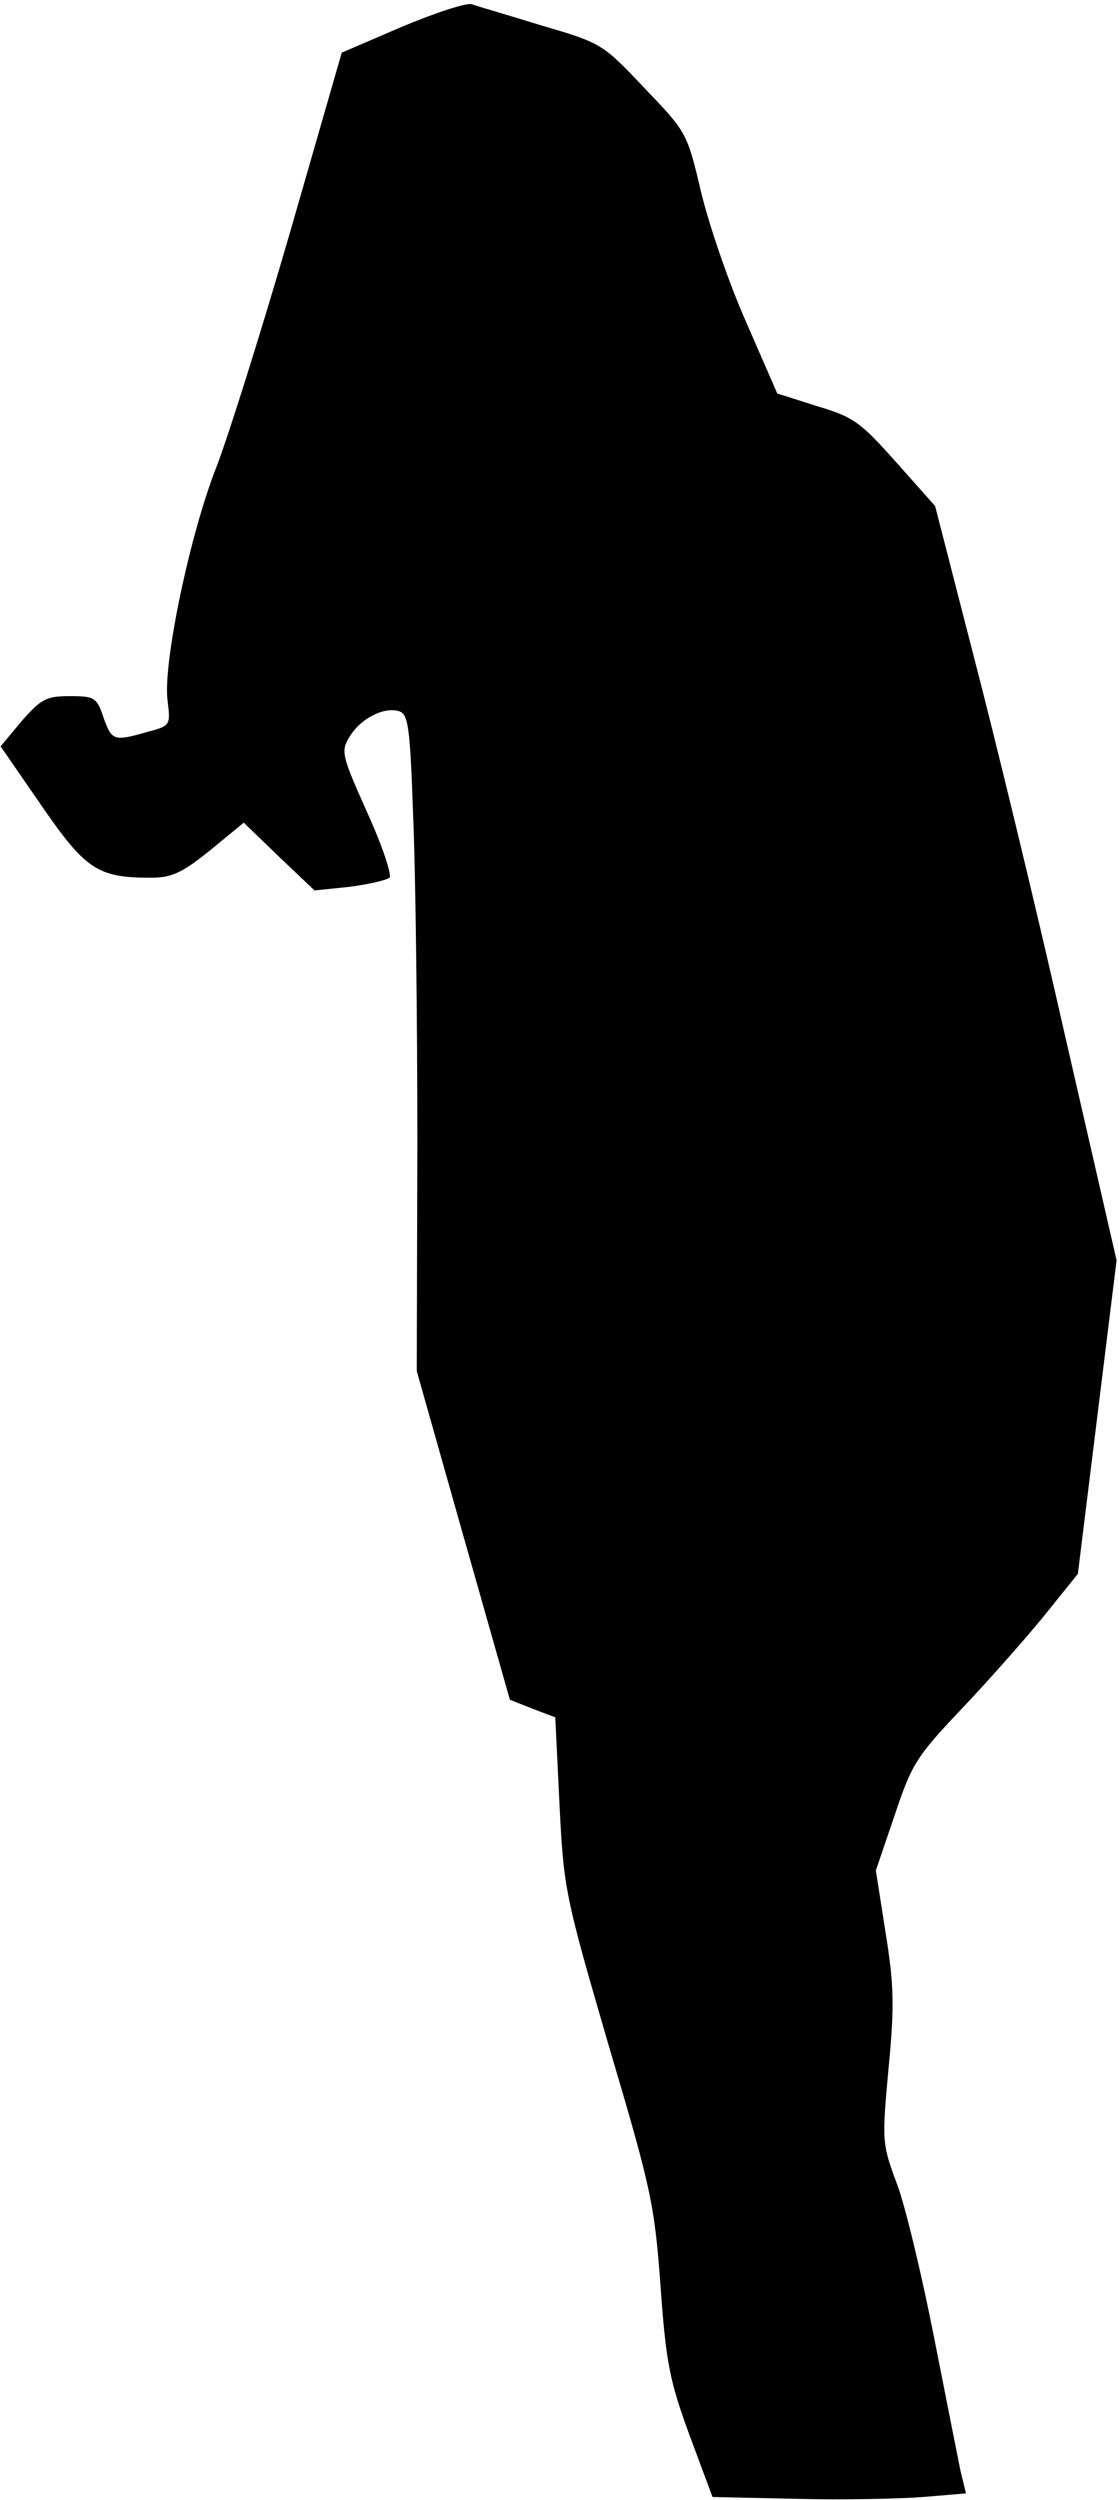 <?xml version="1.0" standalone="no"?>
<!DOCTYPE svg PUBLIC "-//W3C//DTD SVG 20010904//EN"
 "http://www.w3.org/TR/2001/REC-SVG-20010904/DTD/svg10.dtd">
<svg version="1.0" xmlns="http://www.w3.org/2000/svg"
 width="185pt" height="413pt" viewBox="0 0 185 413"
 preserveAspectRatio="xMidYMid meet">
<g transform="translate(0,413) scale(0.1,-0.1)"
fill="#000000" stroke="none">
<path fill="#000000" stroke="none" d="M665 4086 l-100 -43 -85 -295 c-47
-162 -102 -337 -122 -389 -44 -111 -89 -326 -81 -386 5 -41 5 -42 -33 -52 -56
-16 -59 -15 -73 24 -11 33 -15 35 -56 35 -39 0 -47 -5 -79 -41 l-35 -42 67
-97 c73 -106 93 -120 181 -120 35 0 52 8 98 45 l56 46 58 -56 59 -56 58 6 c31
4 61 11 66 15 4 5 -12 53 -37 108 -42 94 -44 101 -29 125 18 30 57 50 82 42
15 -5 18 -26 23 -172 4 -91 7 -335 7 -542 l-1 -376 77 -272 77 -271 38 -15 37
-14 7 -144 c7 -140 9 -150 81 -397 70 -236 76 -262 86 -398 9 -127 15 -157 48
-247 l38 -102 138 -3 c77 -2 171 0 210 3 l71 6 -9 37 c-4 20 -24 120 -44 222
-20 101 -47 215 -61 252 -25 67 -25 71 -14 191 10 104 9 138 -5 225 l-16 102
31 91 c28 84 36 97 108 173 43 45 104 114 137 154 l58 72 32 259 32 259 -87
379 c-47 208 -115 488 -150 622 l-63 245 -64 72 c-59 66 -70 75 -131 93 l-66
21 -51 117 c-29 65 -62 162 -75 216 -23 98 -24 99 -94 172 -69 73 -71 74 -170
103 -55 17 -107 32 -115 35 -8 3 -60 -14 -115 -37z"/>
</g>
</svg>
